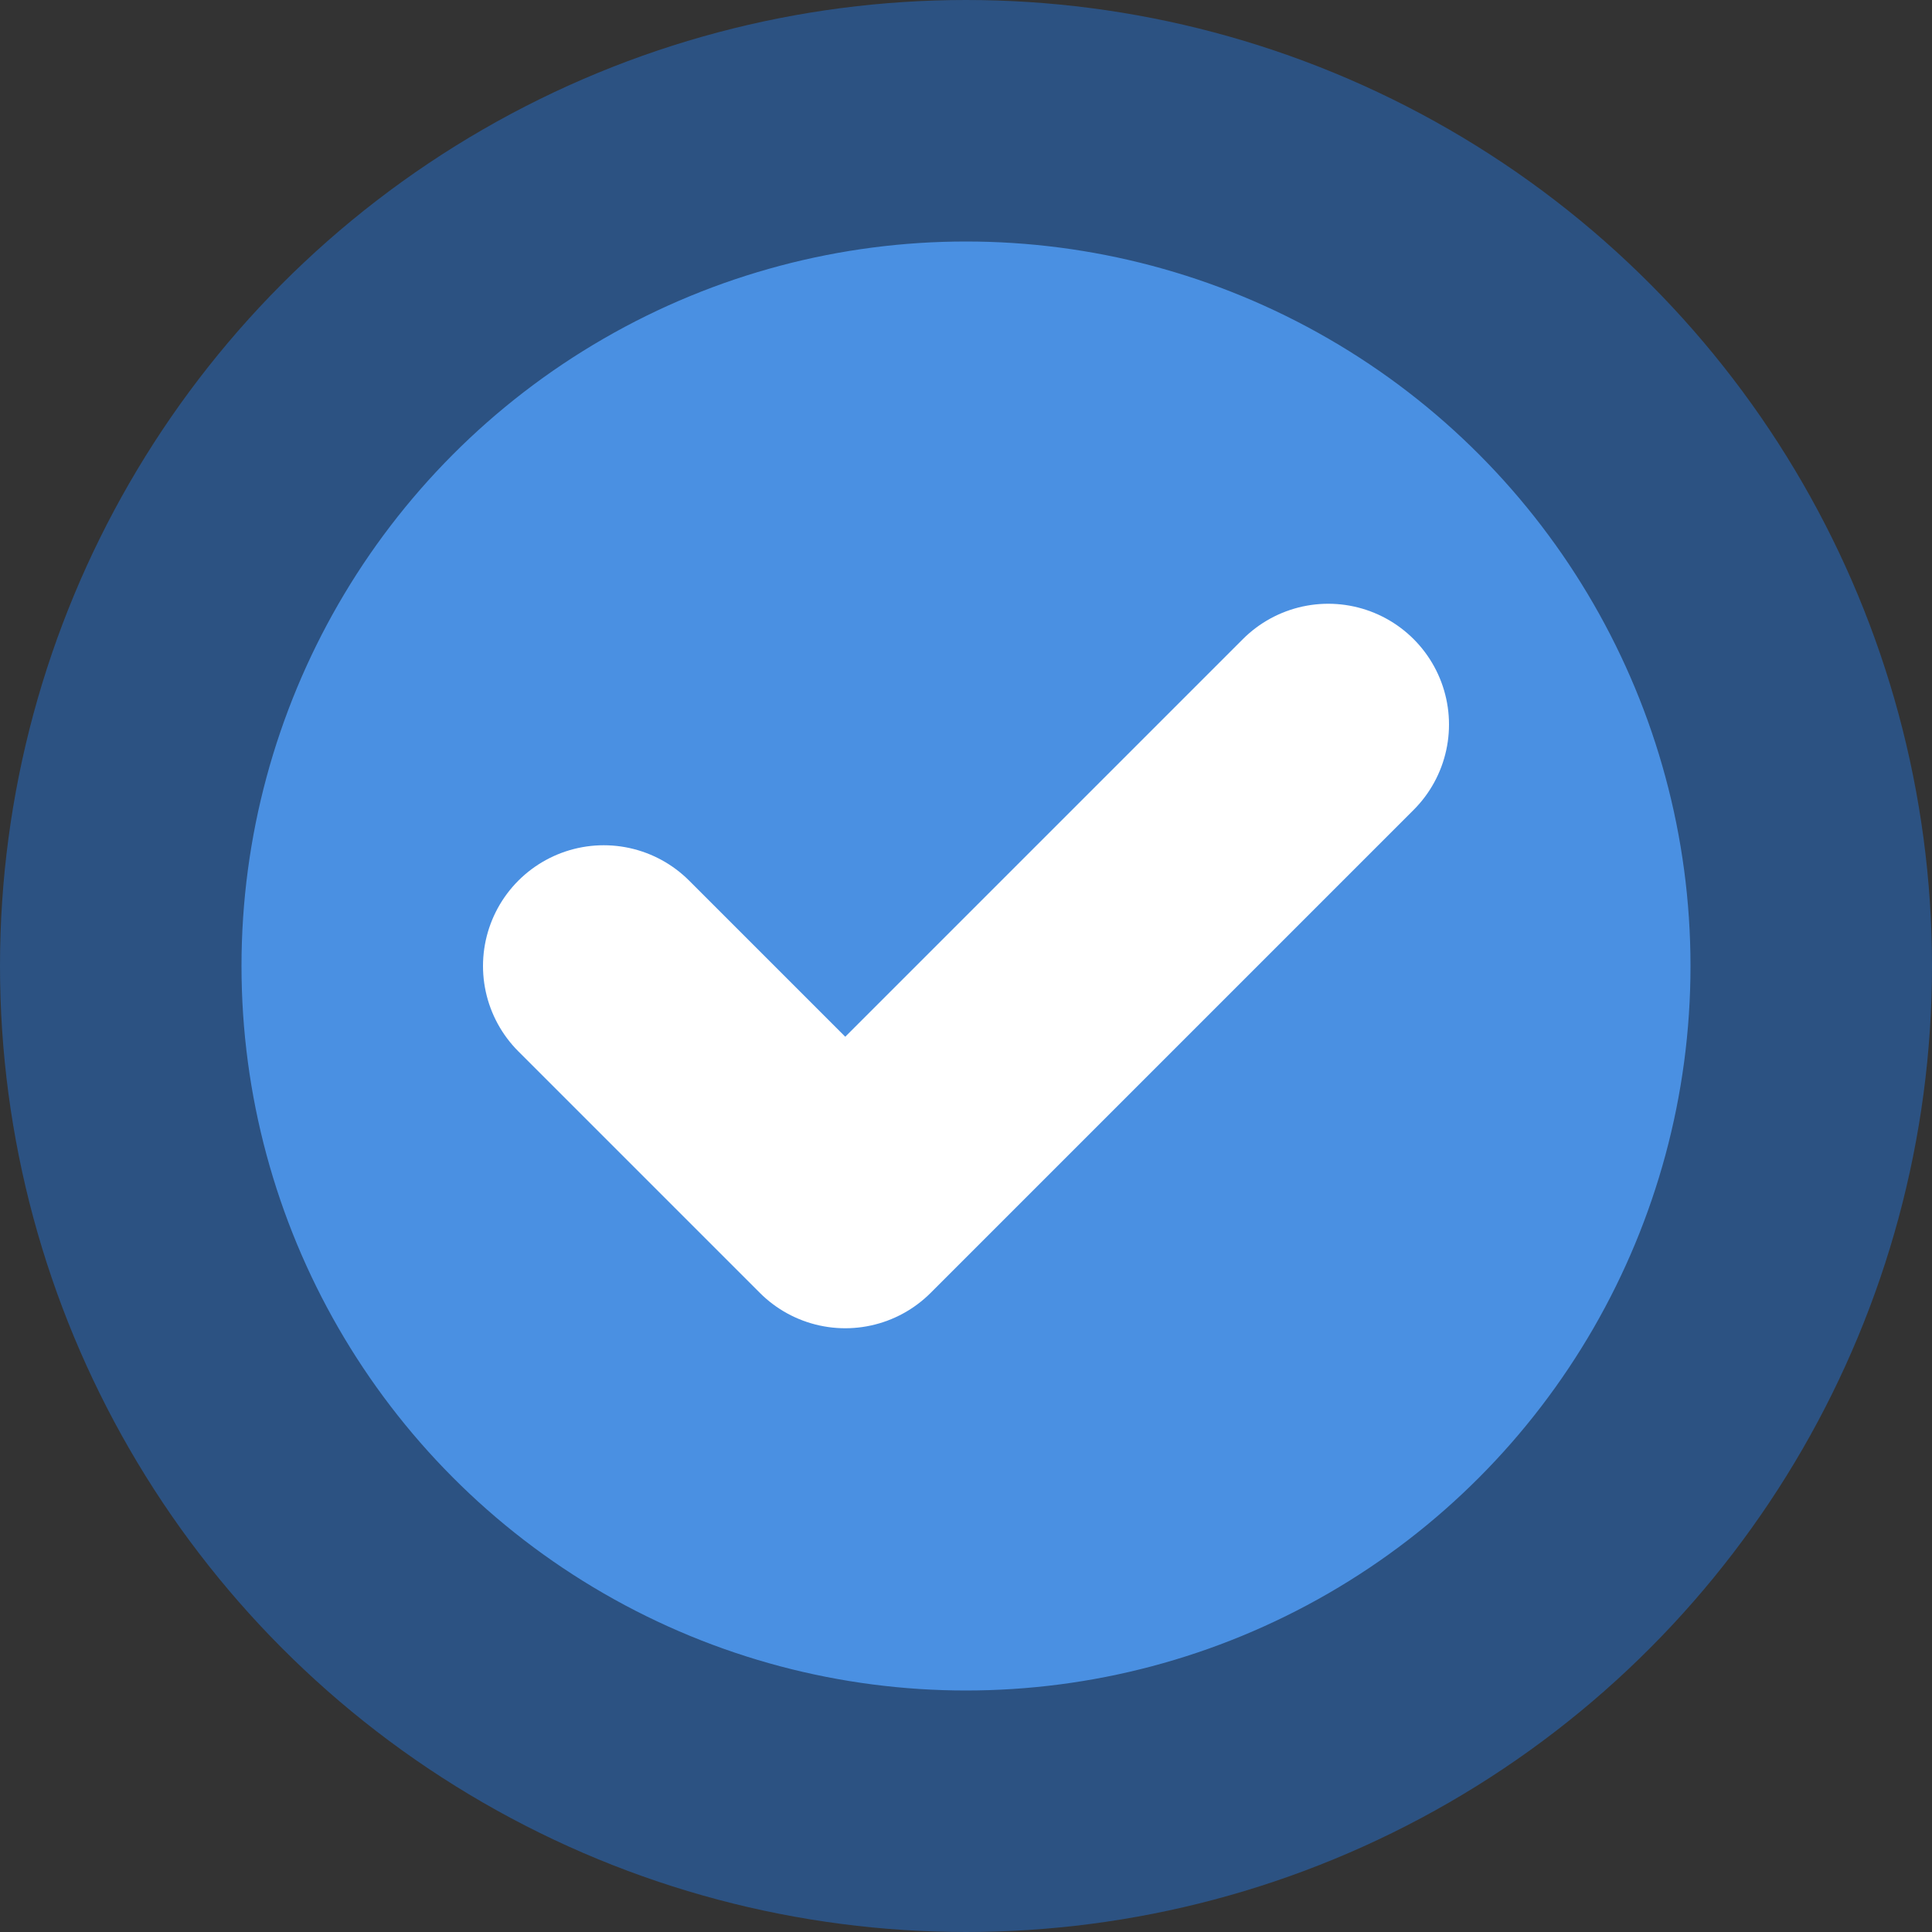 <!-- Simple SVG icon for SonarQube Agent -->
<svg width="16" height="16" viewBox="0 0 16 16" fill="none" xmlns="http://www.w3.org/2000/svg">
    <rect x="0" y="0" width="16" height="16" fill="#333333" stroke="none"/>
    <circle cx="8" cy="8" r="7" fill="#4A90E2" stroke="#2C5282" stroke-width="2"/>
    <path d="M5 8L7 10L11 6" stroke="white" stroke-width="2" stroke-linecap="round" stroke-linejoin="round"/>
</svg>
